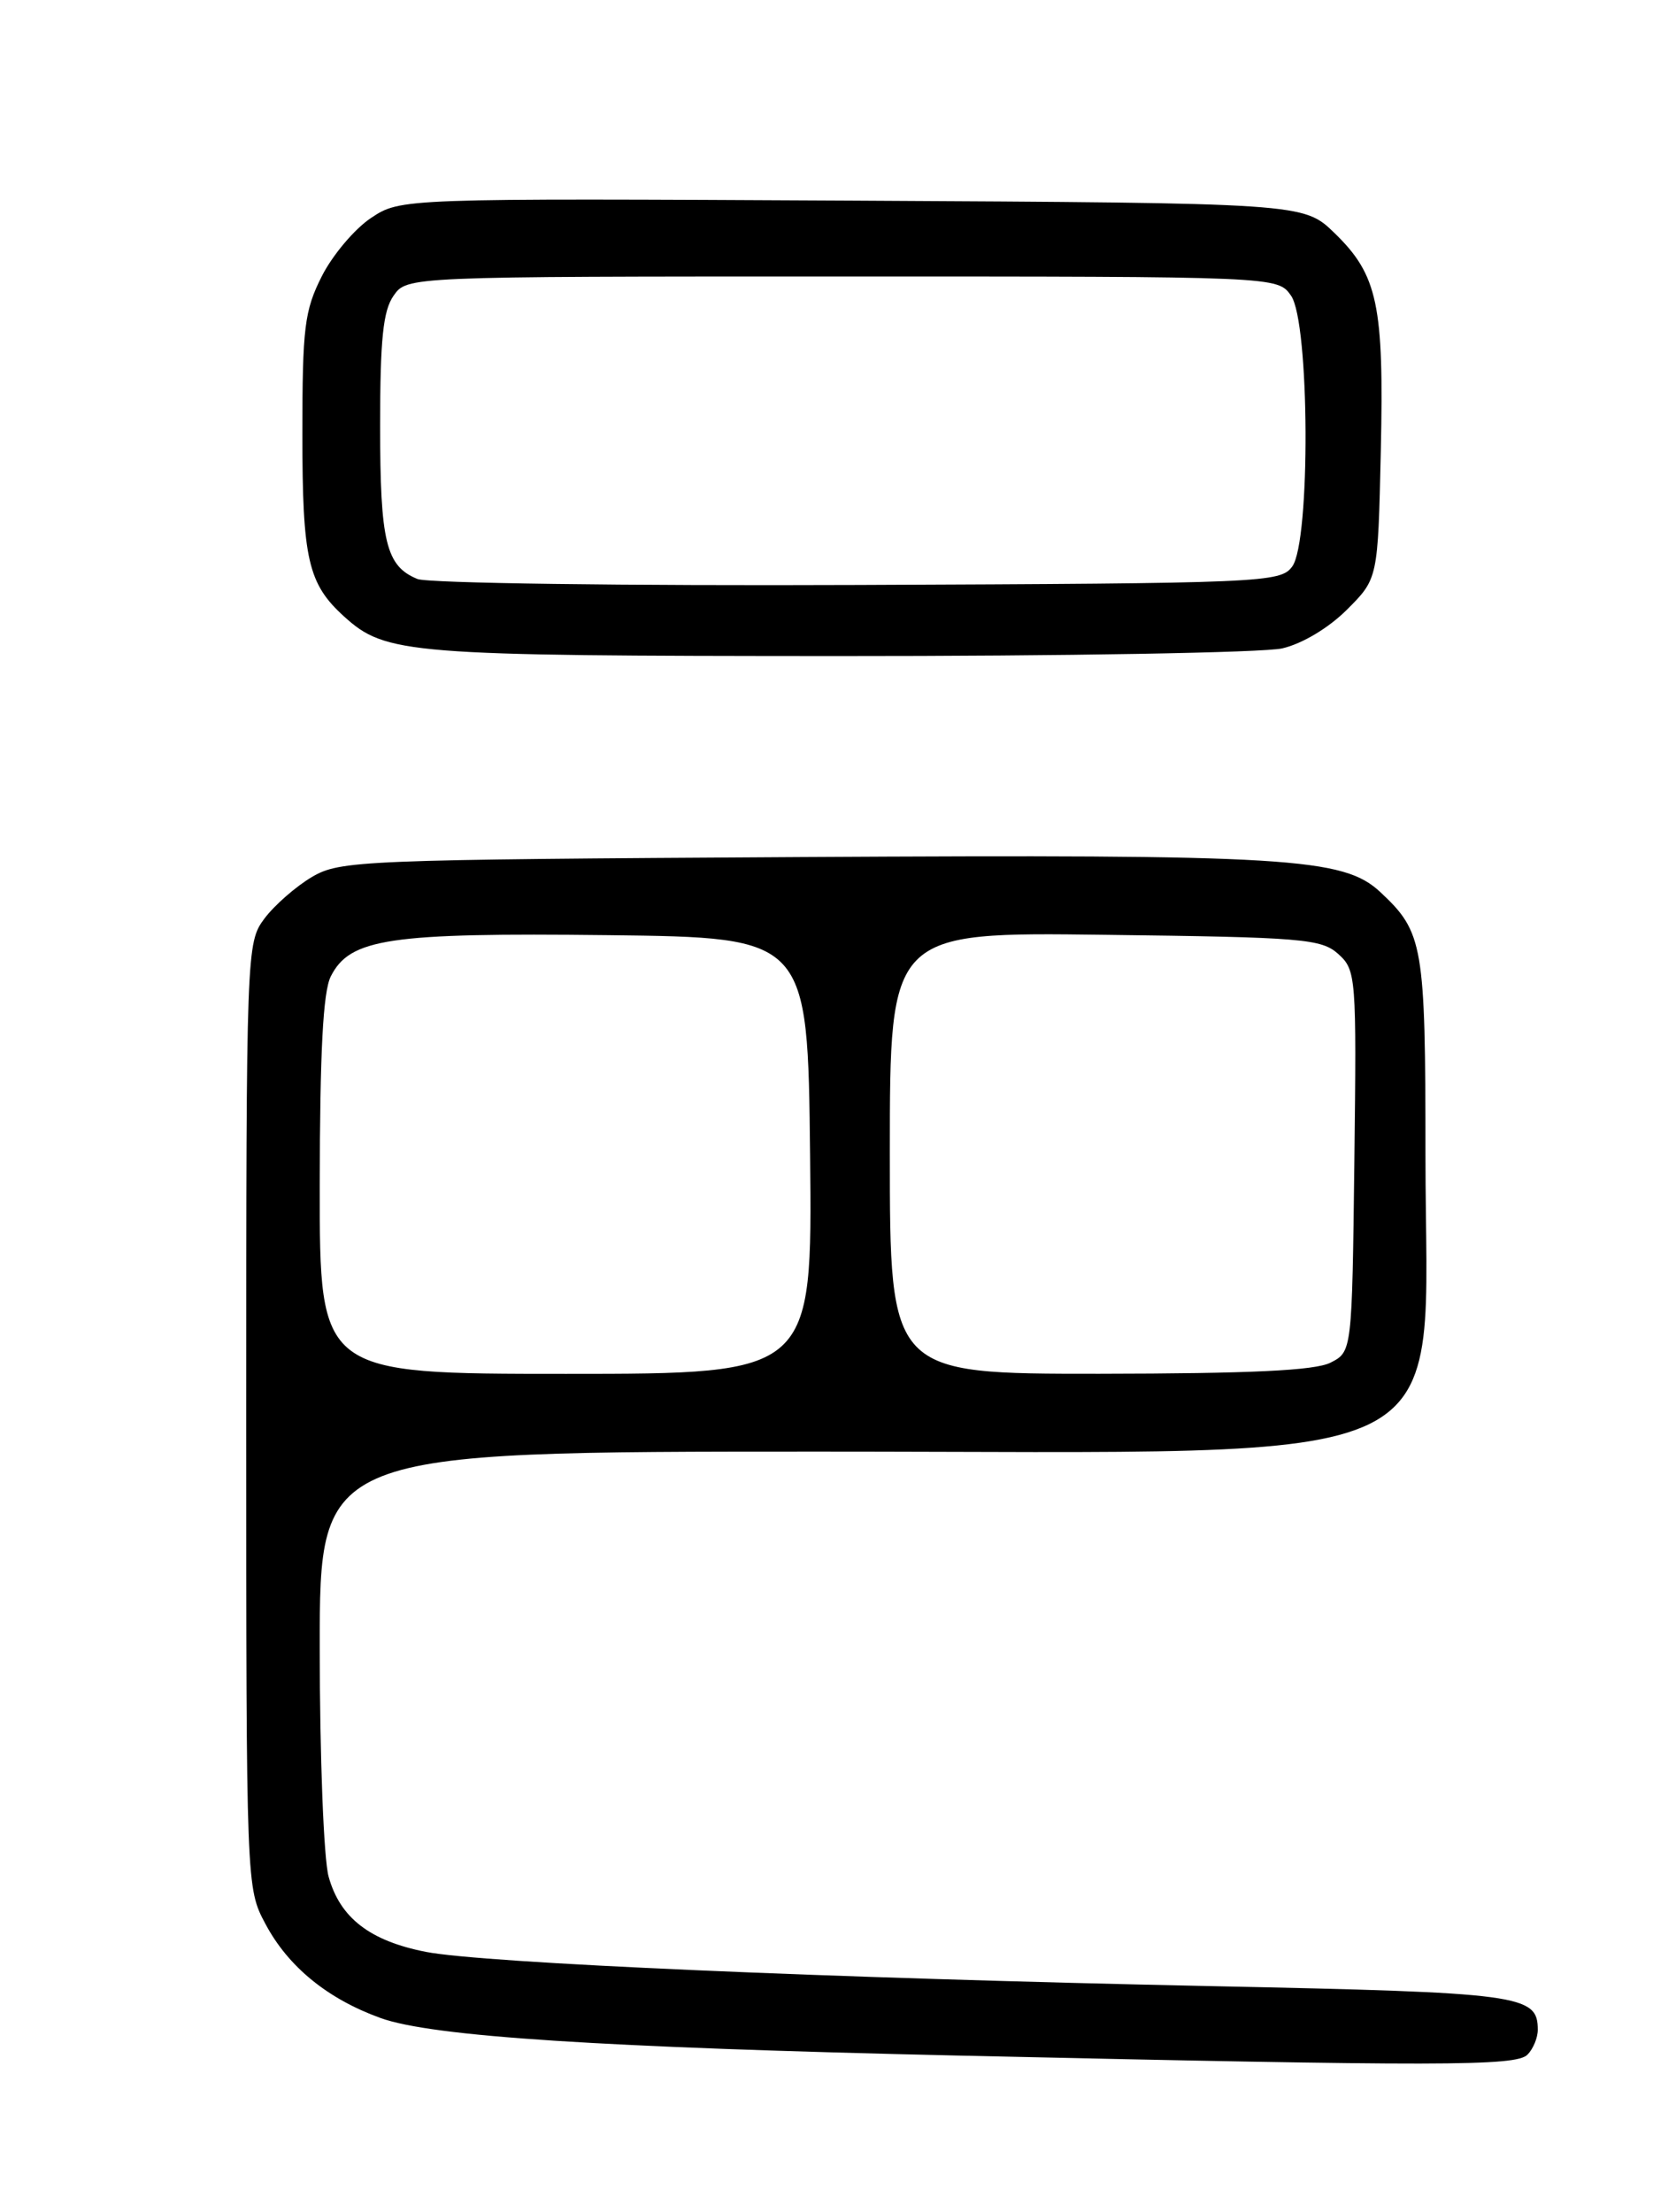 <?xml version="1.0" encoding="UTF-8" standalone="no"?>
<!DOCTYPE svg PUBLIC "-//W3C//DTD SVG 1.1//EN" "http://www.w3.org/Graphics/SVG/1.1/DTD/svg11.dtd" >
<svg xmlns="http://www.w3.org/2000/svg" xmlns:xlink="http://www.w3.org/1999/xlink" version="1.1" viewBox="0 0 194 256">
 <g >
 <path fill="currentColor"
d=" M 176.80 237.80 C 177.46 237.14 178.00 235.85 178.00 234.92 C 178.00 230.85 176.15 230.61 140.14 229.86 C 95.93 228.94 55.96 227.20 49.31 225.90 C 42.81 224.63 39.36 221.96 38.04 217.20 C 37.47 215.17 37.01 203.26 37.01 190.75 C 37.00 168.00 37.00 168.00 94.79 168.00 C 171.02 168.00 165.00 170.94 165.00 133.72 C 165.00 109.35 164.75 107.89 159.78 103.25 C 155.50 99.25 149.16 98.87 92.72 99.19 C 41.59 99.49 39.37 99.58 36.10 101.50 C 34.24 102.60 31.76 104.77 30.60 106.32 C 28.53 109.11 28.50 109.80 28.50 163.82 C 28.50 218.50 28.50 218.50 30.74 222.69 C 33.38 227.64 37.94 231.35 44.07 233.56 C 50.03 235.70 69.57 236.97 111.00 237.90 C 166.85 239.15 175.46 239.14 176.80 237.80 Z  M 148.42 75.04 C 150.73 74.51 153.80 72.67 155.92 70.55 C 159.50 66.97 159.50 66.97 159.83 52.24 C 160.21 35.27 159.48 31.83 154.47 26.97 C 150.89 23.50 150.89 23.50 98.63 23.22 C 46.37 22.95 46.37 22.95 42.94 25.23 C 41.05 26.49 38.49 29.52 37.25 31.97 C 35.24 35.95 35.00 37.90 35.00 50.26 C 35.00 64.73 35.65 67.56 39.83 71.35 C 44.66 75.72 47.06 75.91 97.00 75.93 C 123.12 75.94 146.26 75.54 148.42 75.04 Z  M 37.01 137.25 C 37.03 121.74 37.39 114.78 38.29 113.00 C 40.51 108.61 45.01 107.94 70.38 108.23 C 93.50 108.50 93.50 108.50 93.77 133.75 C 94.03 159.00 94.03 159.00 65.52 159.00 C 37.00 159.00 37.00 159.00 37.01 137.25 Z  M 103.00 133.44 C 103.00 107.87 103.00 107.87 127.90 108.19 C 150.80 108.47 152.96 108.65 154.92 110.42 C 156.97 112.28 157.03 113.02 156.77 134.39 C 156.50 156.44 156.50 156.44 154.00 157.71 C 152.19 158.62 144.78 158.97 127.25 158.99 C 103.00 159.00 103.00 159.00 103.00 133.44 Z  M 48.32 67.01 C 44.68 65.52 44.00 62.74 44.00 49.29 C 44.00 39.28 44.34 35.95 45.56 34.22 C 47.11 32.00 47.11 32.00 97.50 32.00 C 147.89 32.00 147.89 32.00 149.44 34.22 C 151.60 37.30 151.71 62.65 149.58 65.56 C 148.21 67.43 146.39 67.51 99.33 67.70 C 72.37 67.81 49.52 67.50 48.32 67.01 Z "/>
</g>
</svg>